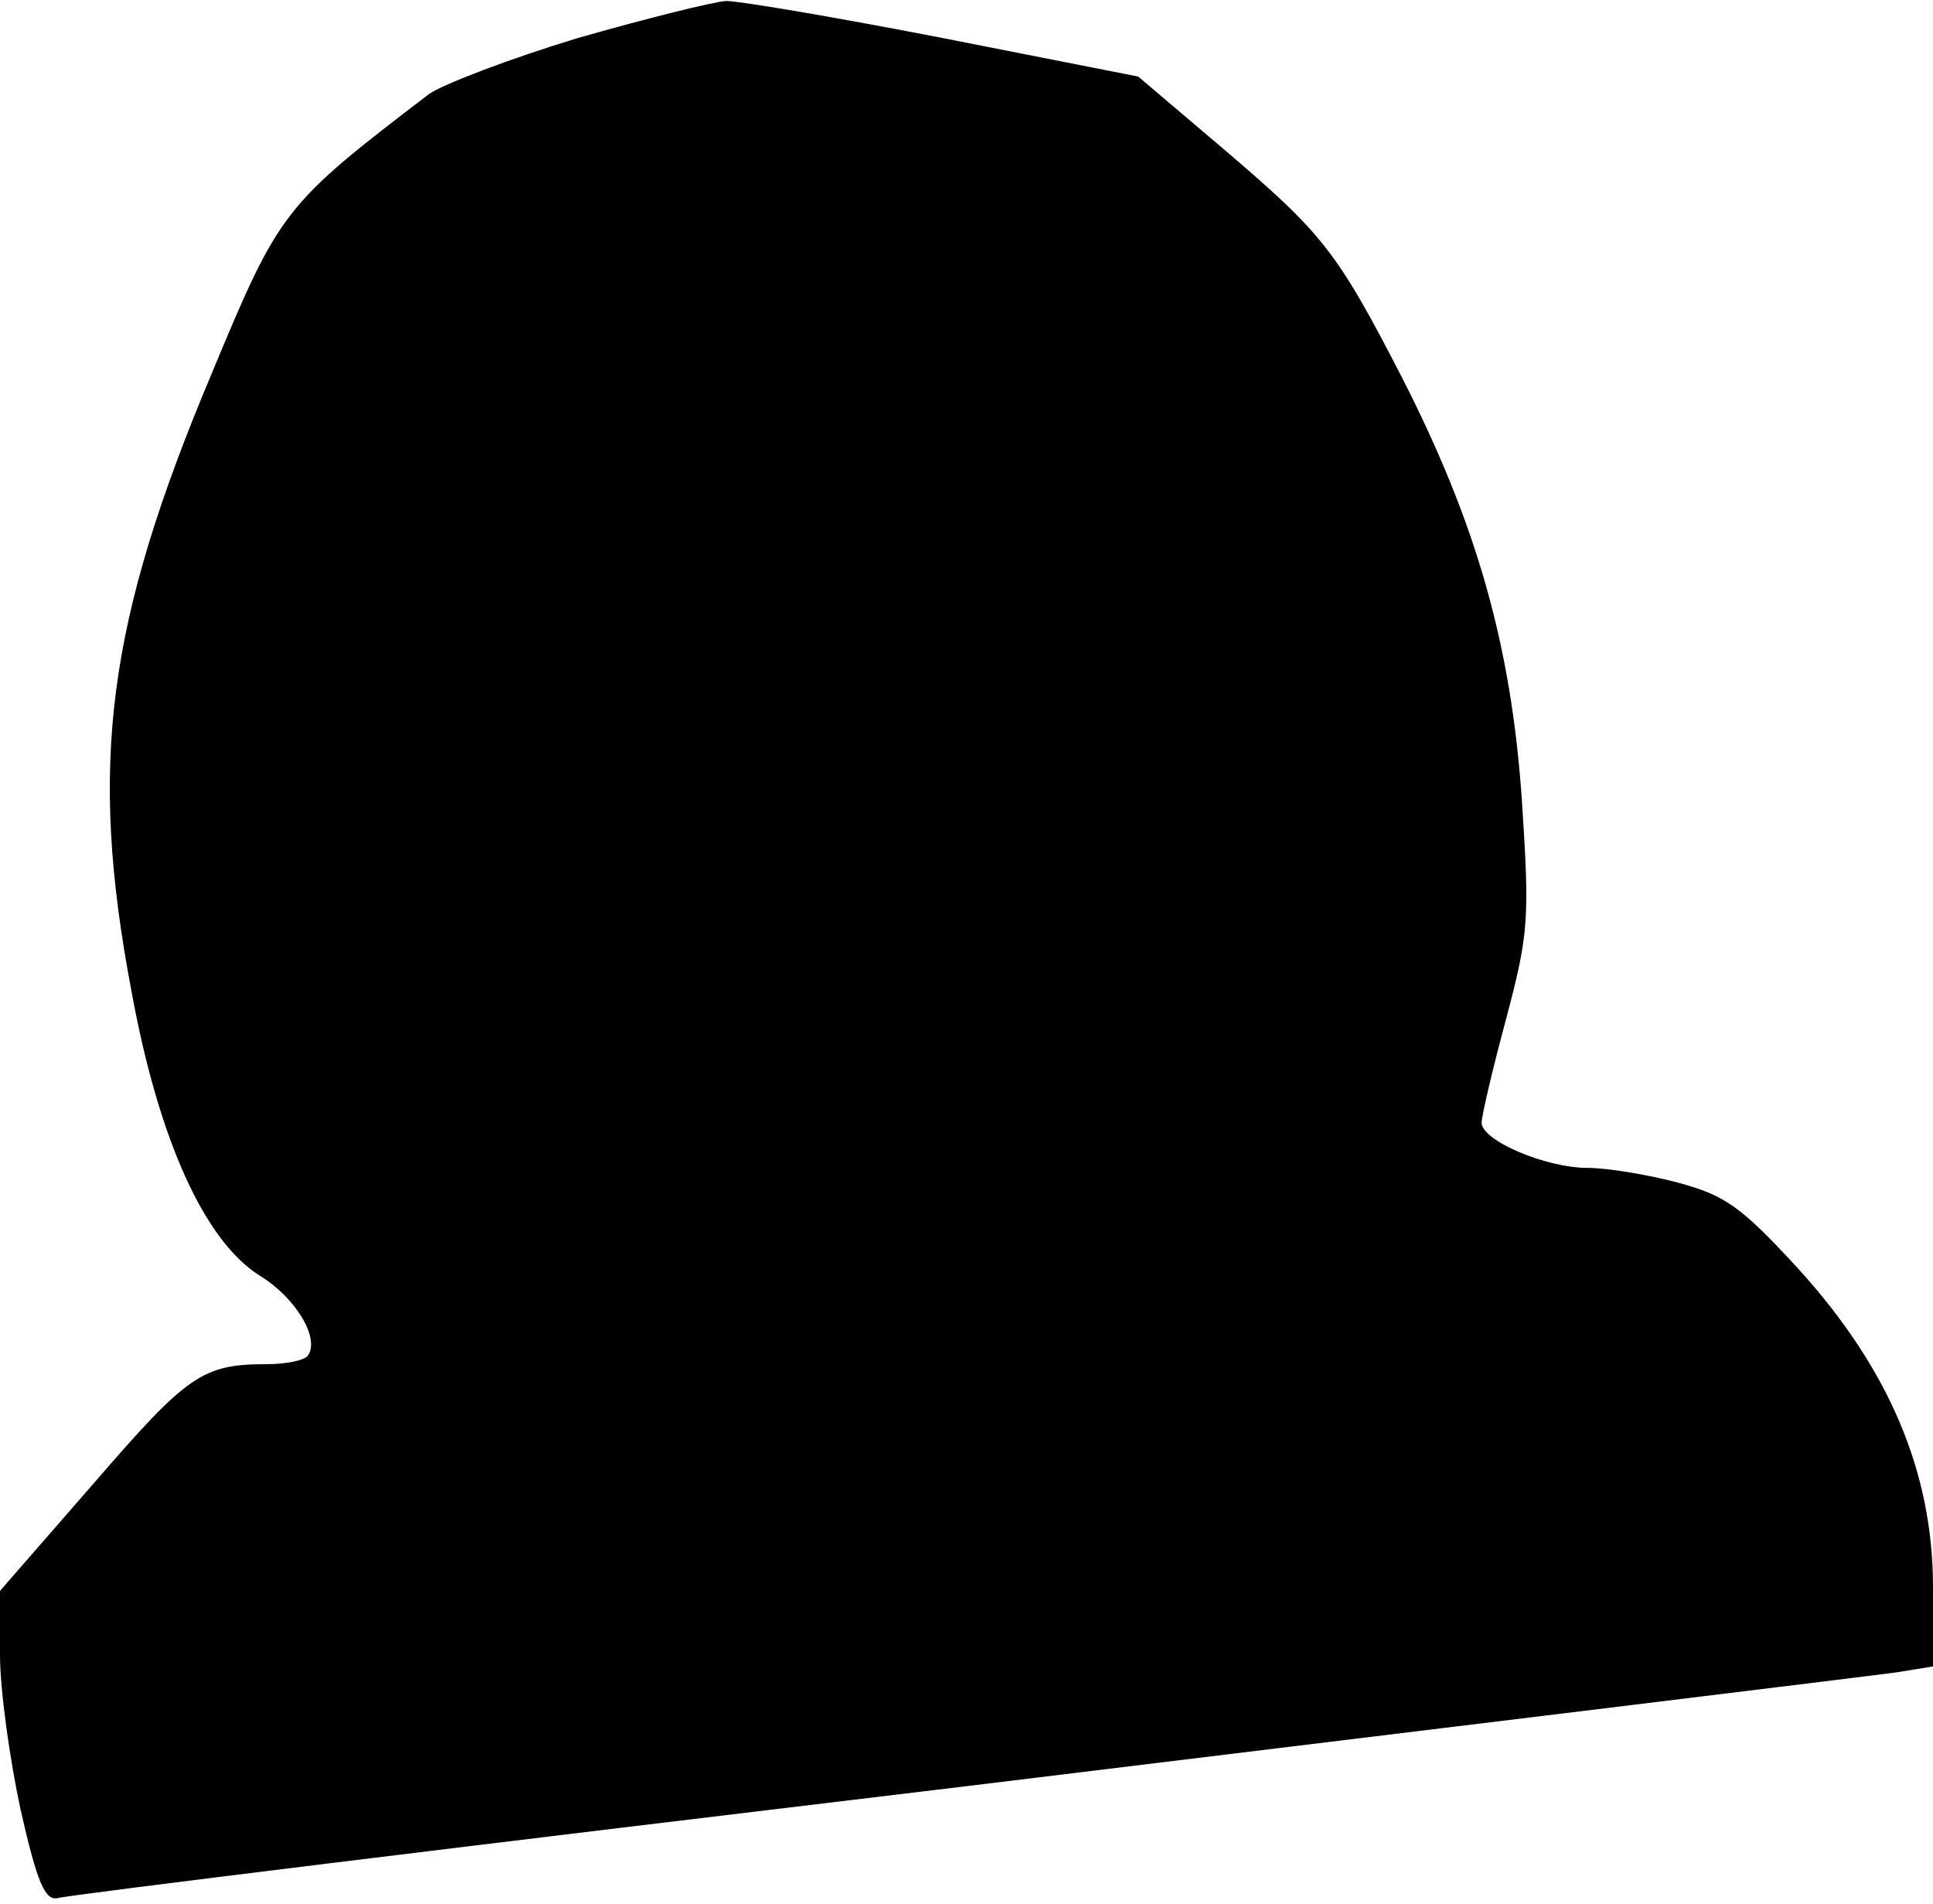 <?xml version="1.0" standalone="no"?>
<!DOCTYPE svg PUBLIC "-//W3C//DTD SVG 20010904//EN"
 "http://www.w3.org/TR/2001/REC-SVG-20010904/DTD/svg10.dtd">
<svg version="1.0" xmlns="http://www.w3.org/2000/svg"
 width="197pt" height="194pt" viewBox="0 0 197 194"
 preserveAspectRatio="xMidYMid meet">
<g transform="translate(0,194) scale(0.1,-0.1)"
fill="#000000" stroke="none">
<path fill="#000000" stroke="none" d="M588 1901 c-69 -21 -137 -47 -151 -57
-148 -113 -152 -118 -221 -284 -107 -254 -126 -398 -82 -630 28 -153 75 -255
131 -290 36 -22 61 -63 49 -81 -3 -5 -22 -9 -42 -9 -66 0 -81 -11 -177 -122
l-95 -109 0 -65 c0 -36 10 -107 21 -158 17 -75 25 -93 38 -90 9 3 425 54 926
114 501 61 927 113 948 116 l37 6 0 81 c0 117 -45 223 -138 325 -58 63 -74 74
-122 87 -30 8 -72 15 -92 15 -43 0 -108 28 -108 46 0 7 11 54 25 106 23 87 24
101 16 223 -11 158 -46 281 -122 430 -67 130 -81 147 -183 234 l-86 73 -198
39 c-108 21 -208 38 -222 38 -14 -1 -82 -18 -152 -38z"/>
</g>
</svg>
